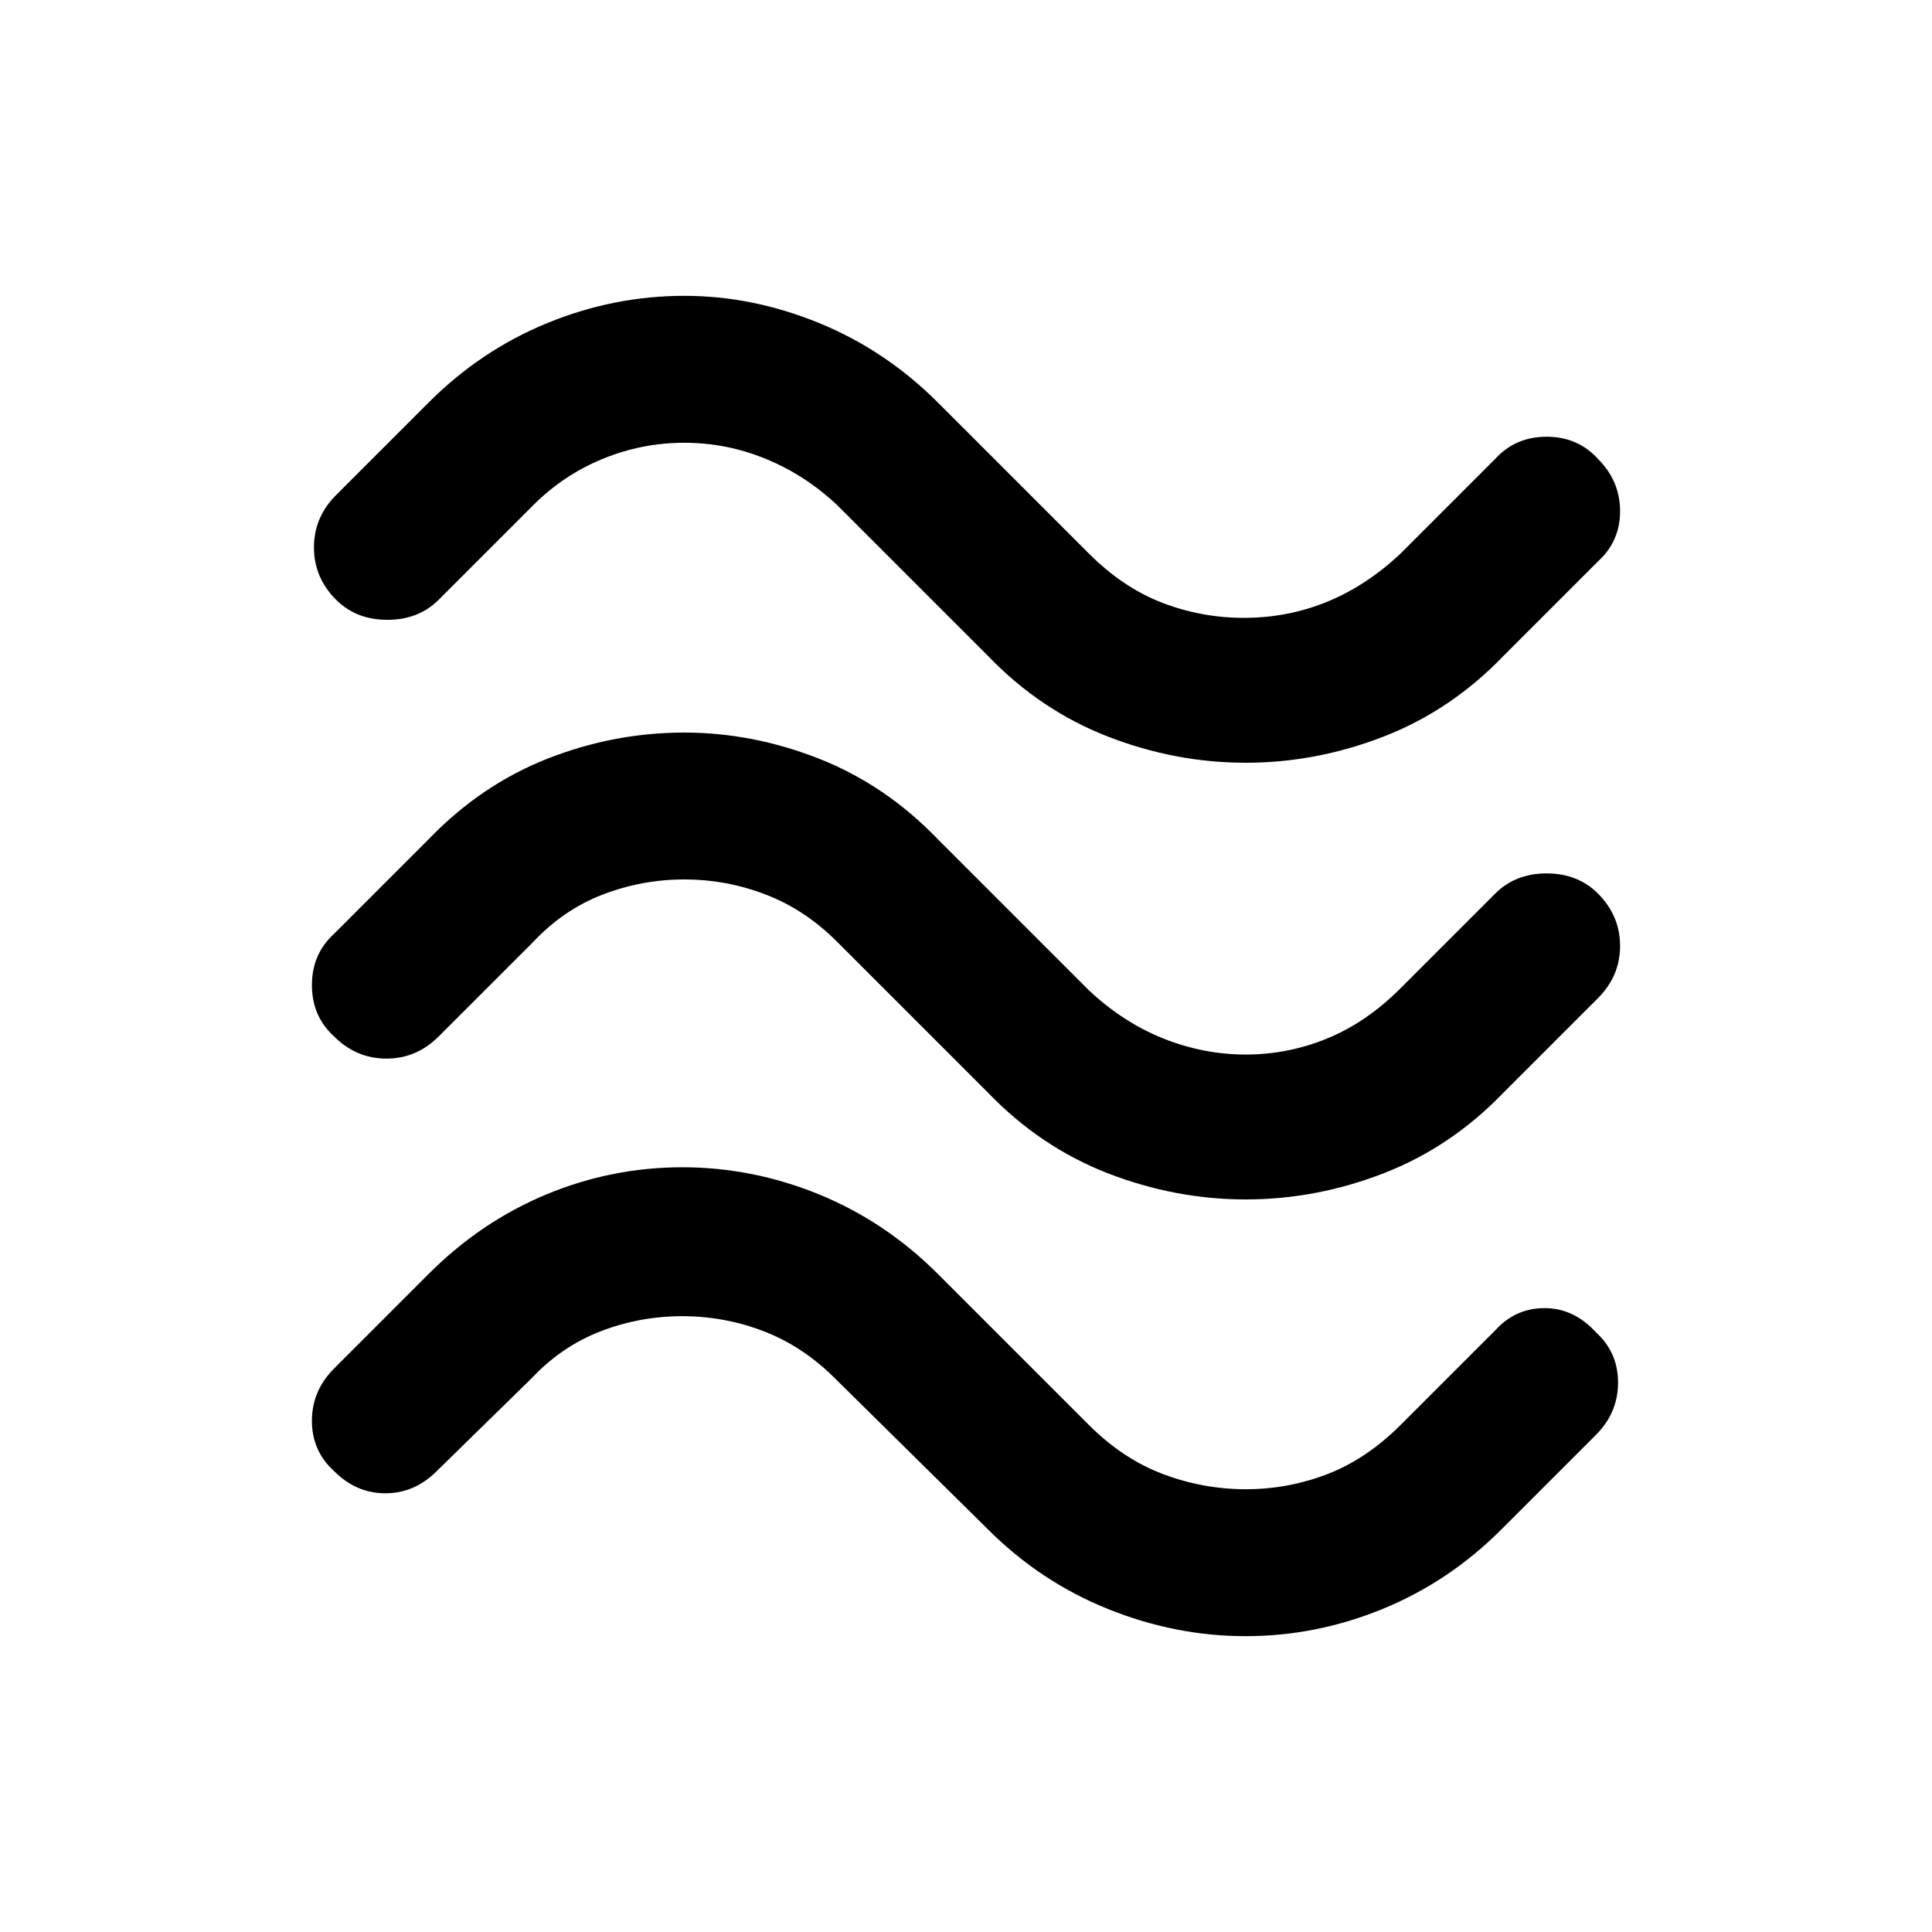 <svg xmlns="http://www.w3.org/2000/svg" height="40" width="40"><path d="M31.125 13.583q-1.083 1.125-2.479 1.667-1.396.542-2.854.542-1.459 0-2.854-.542-1.396-.542-2.48-1.667l-3.125-3.125q-.666-.625-1.479-.958-.812-.333-1.687-.333t-1.688.333q-.812.333-1.437.958l-1.959 1.959q-.416.416-1.062.416-.646 0-1.063-.416-.458-.459-.458-1.084t.458-1.083l1.917-1.917q1.083-1.083 2.458-1.645 1.375-.563 2.834-.563 1.416 0 2.791.563 1.375.562 2.459 1.645l3.125 3.125q.708.709 1.52 1.021.813.313 1.688.313.917 0 1.729-.334.813-.333 1.521-1L30.958 9.5q.417-.458 1.063-.458.646 0 1.062.458.459.458.459 1.083t-.459 1.042Zm0 9.042q-1.083 1.125-2.479 1.667-1.396.541-2.854.541-1.459 0-2.854-.541-1.396-.542-2.48-1.667L17.333 19.5q-.666-.667-1.479-.979-.812-.313-1.687-.313t-1.688.313q-.812.312-1.437.979l-1.959 1.958q-.458.459-1.083.459t-1.083-.459q-.459-.416-.459-1.062 0-.646.459-1.063l1.958-1.958q1.083-1.125 2.458-1.667 1.375-.541 2.834-.541 1.416 0 2.791.541 1.375.542 2.459 1.667l3.125 3.125q.708.667 1.541 1 .834.333 1.709.333.875 0 1.687-.333.813-.333 1.521-1.042l1.958-1.958q.417-.417 1.063-.417.646 0 1.062.417.459.458.459 1.083t-.459 1.084Zm-.042 9.042Q30 32.75 28.625 33.312q-1.375.563-2.833.563-1.459 0-2.854-.563-1.396-.562-2.48-1.645l-3.166-3.125q-.667-.667-1.48-.98-.812-.312-1.687-.312t-1.687.312q-.813.313-1.438.98l-1.958 1.916q-.459.459-1.063.459-.604 0-1.062-.459-.459-.416-.459-1.041t.459-1.084l1.958-1.958q1.083-1.083 2.437-1.646 1.355-.562 2.813-.562 1.458 0 2.833.562 1.375.563 2.459 1.646l3.125 3.125q.708.708 1.541 1.021.834.312 1.709.312.875 0 1.687-.312.813-.313 1.521-1.021l1.958-1.958q.417-.459 1.021-.459.604 0 1.063.5.458.417.458 1.042t-.458 1.083Z"/></svg>